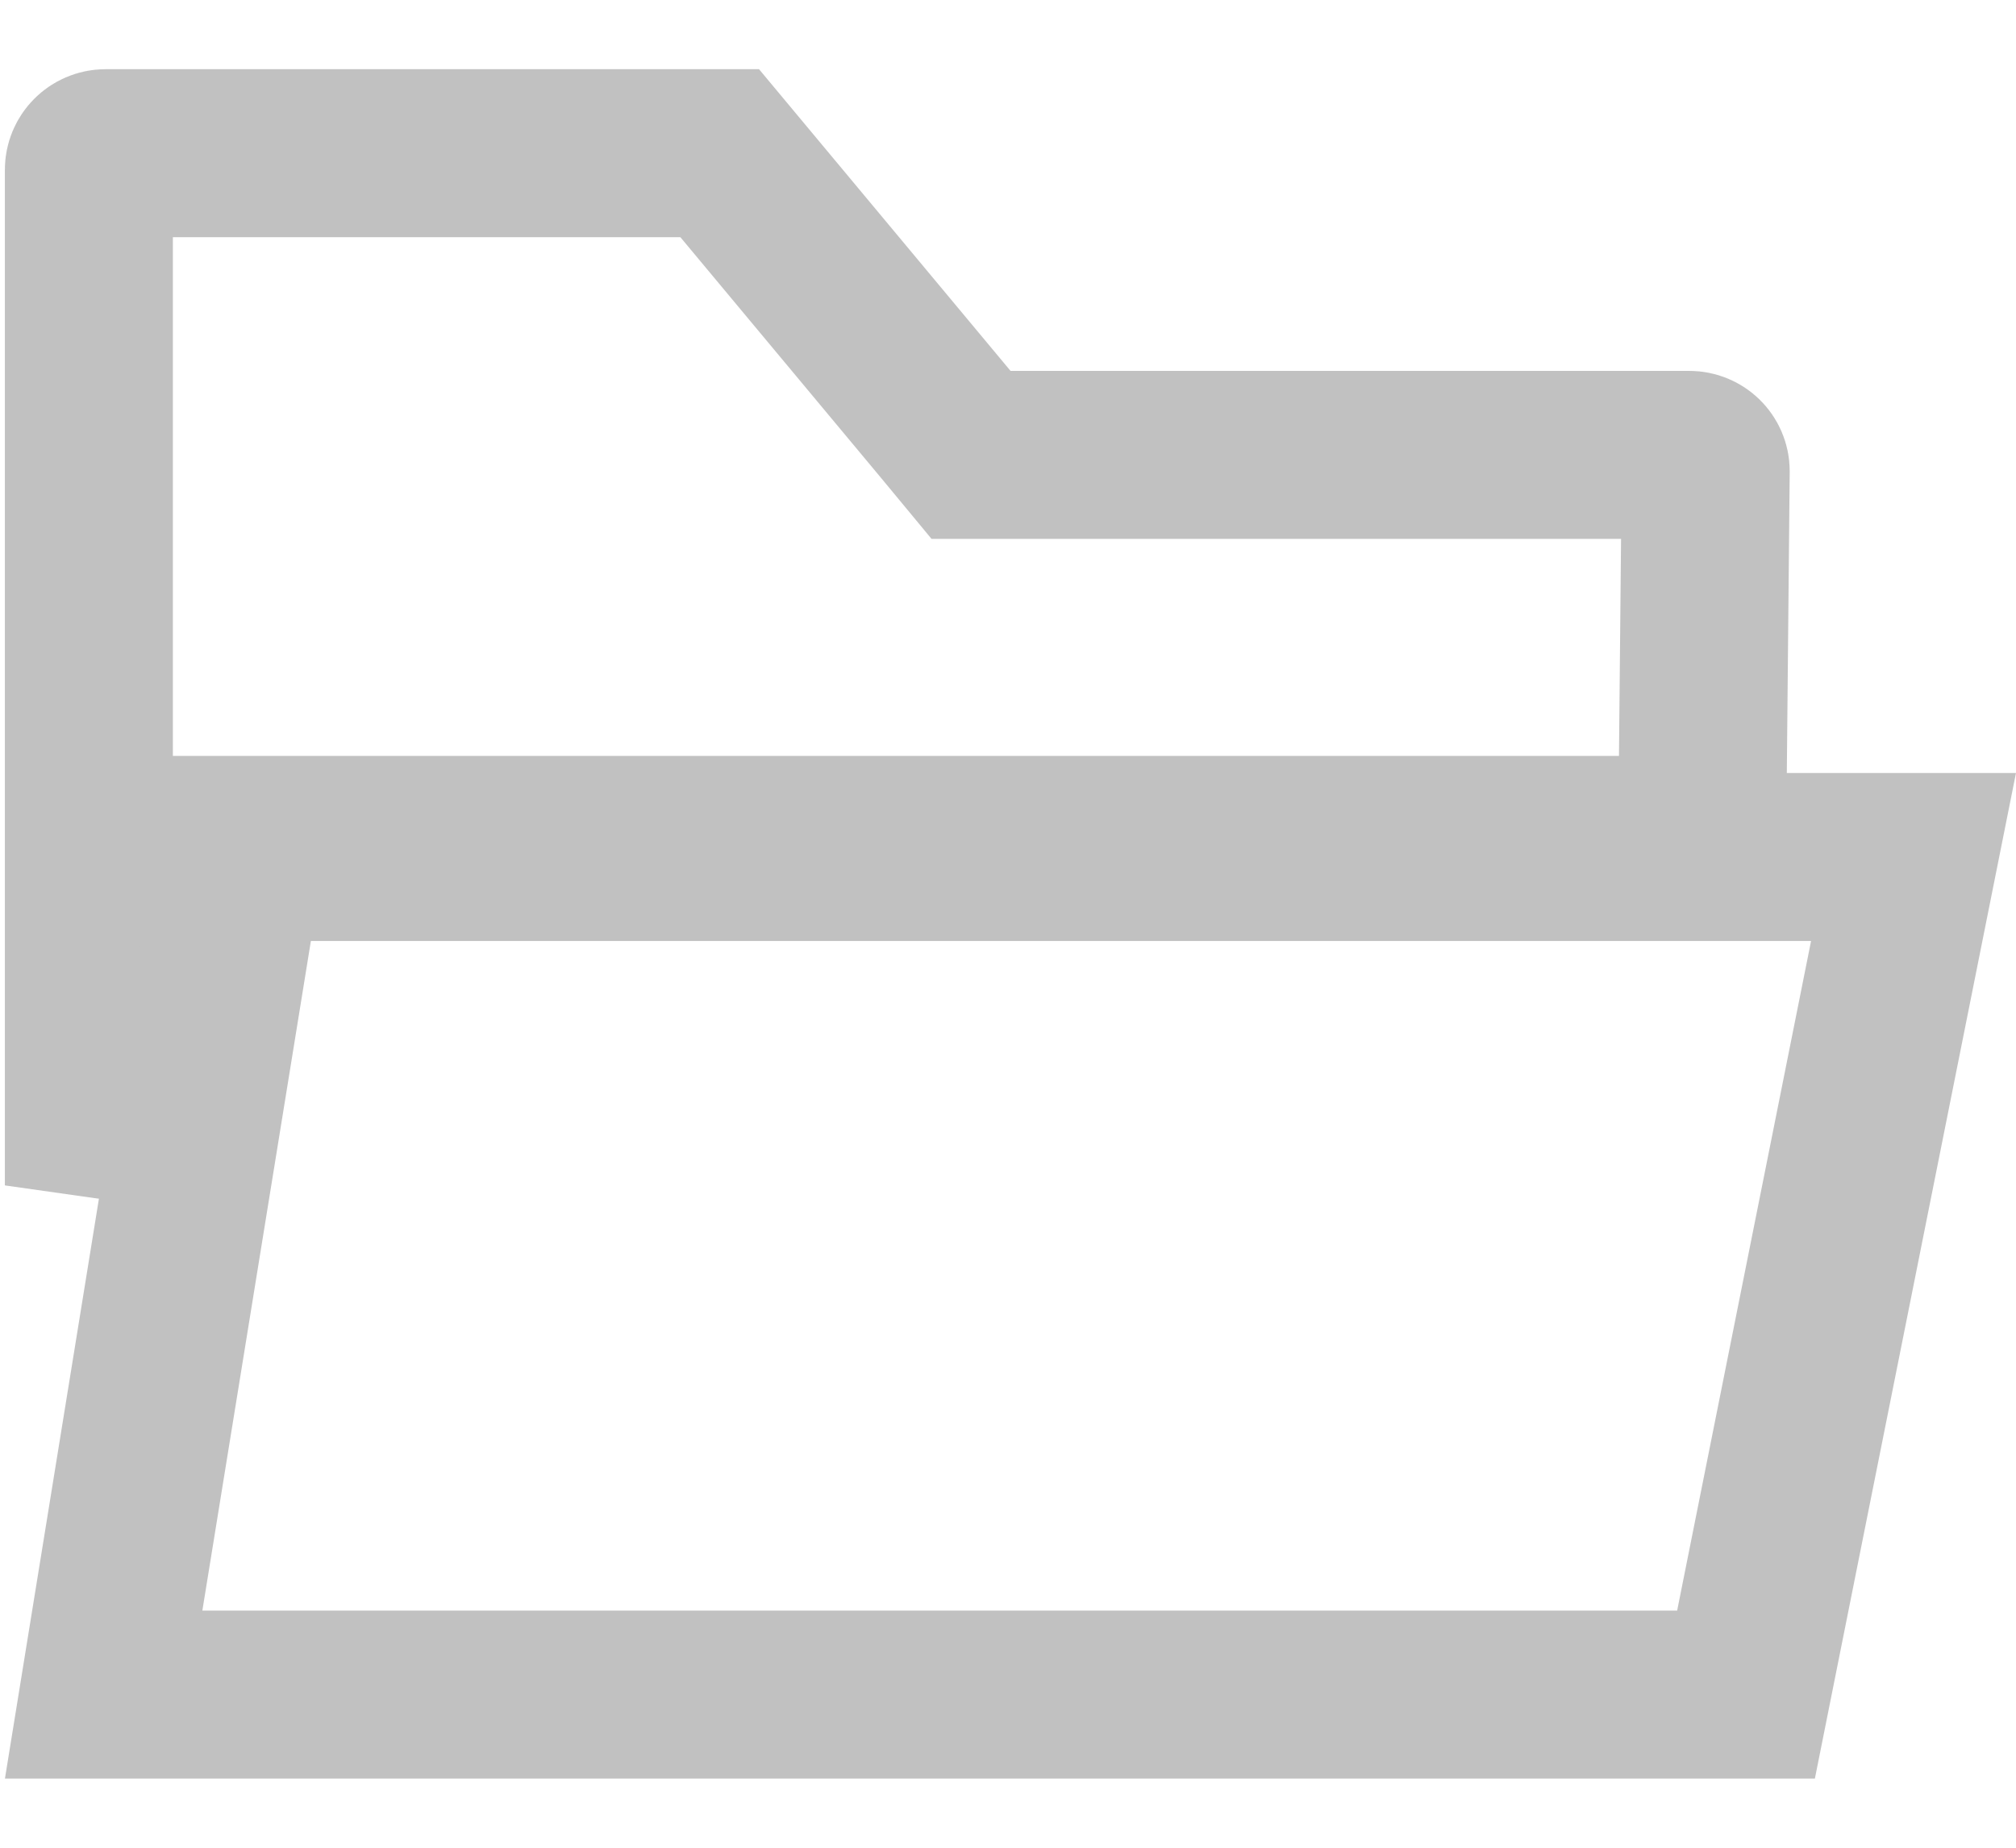 <svg width="12" height="11" viewBox="0 0 12 11" fill="none" xmlns="http://www.w3.org/2000/svg">
<path d="M1.5 5H1.124L1.02 5.361L0.529 7.057V1.011C0.529 0.957 0.573 0.912 0.628 0.912H4.284L5.631 2.528L5.78 2.708H6.015H10.055C10.109 2.708 10.153 2.751 10.153 2.805L10.132 5H1.5Z" stroke="#C1C1C1" stroke-linecap="square"/>
<path d="M0.617 10.088L1.425 5.102H11.39L10.393 10.088H0.617Z" stroke="#C1C1C1" stroke-linecap="square"/>
</svg>
